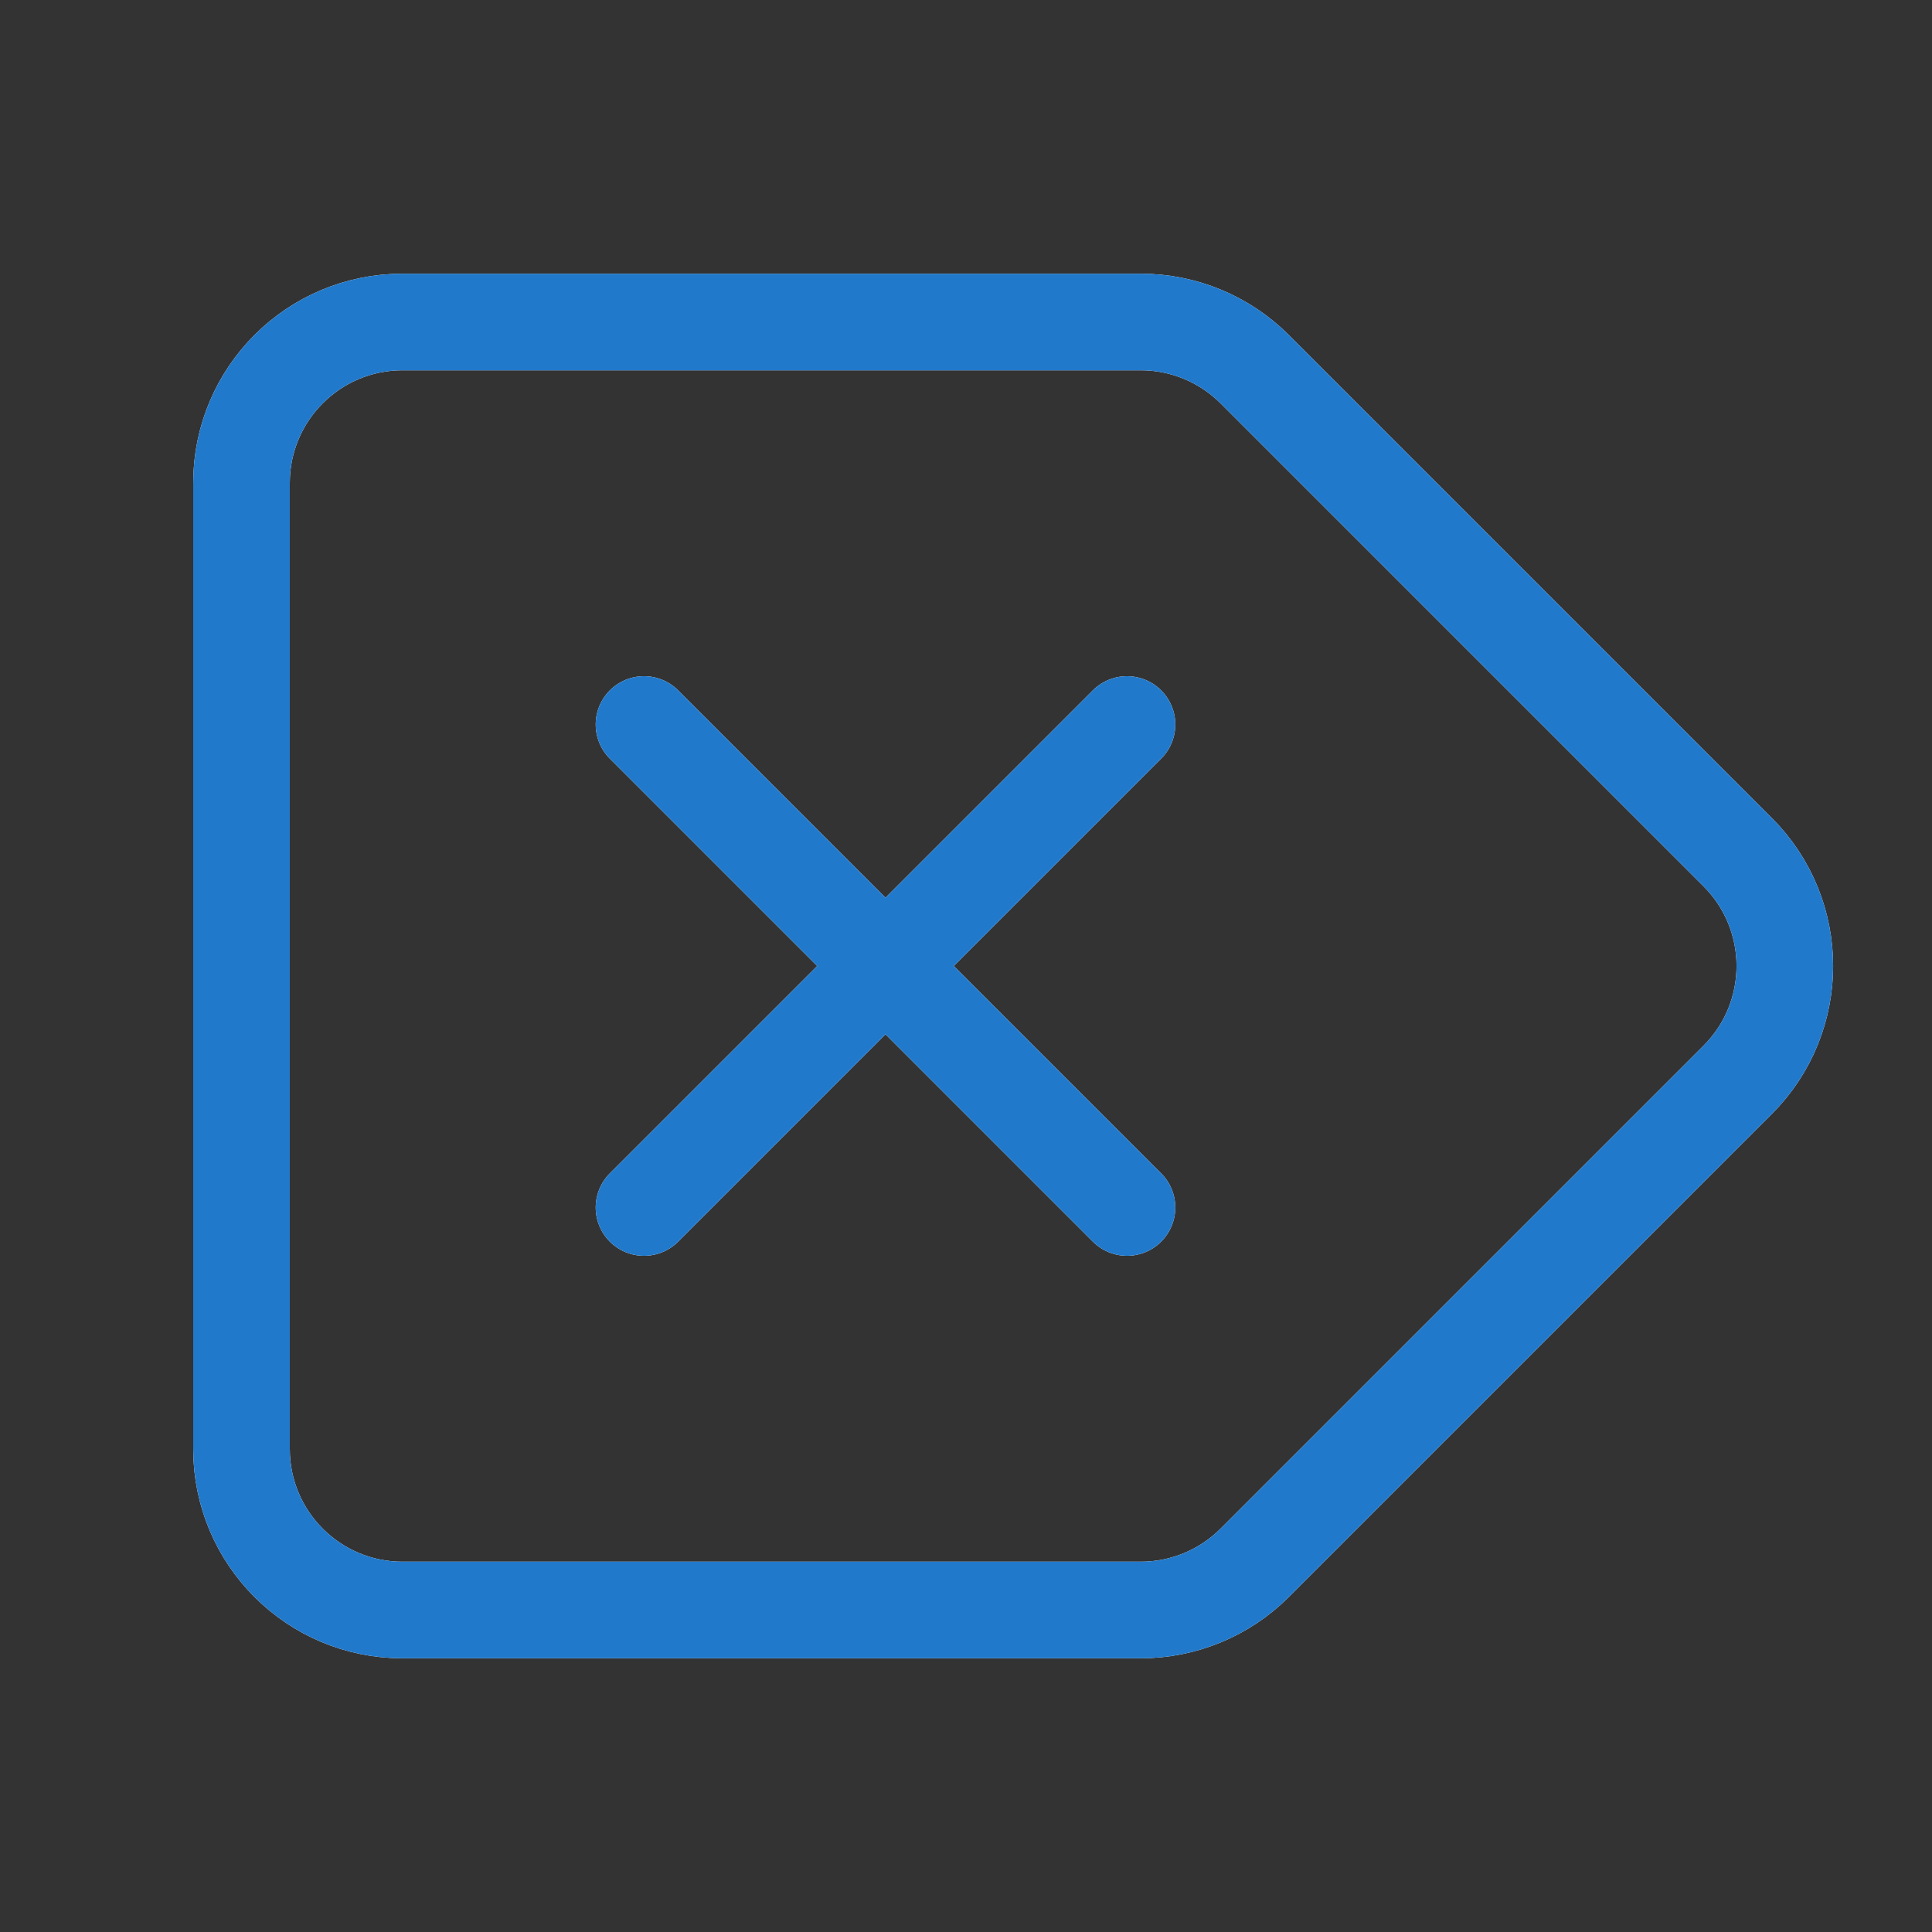 <?xml version="1.0"?>
<svg xmlns="http://www.w3.org/2000/svg" width="24" height="24" viewBox="0 0 24 24" fill="none">
    <rect x="0" y="0" width="24" height="24" fill="#333333" stroke="none"/>
    <defs id="defs1">
        <style id="current-color-scheme" type="text/css">
            .ColorScheme-Text { color:#e6f0f5; }
            .ColorScheme-Text { color:#2179cb; }
            .ColorScheme-Background { color:#e4e4e4; }
        </style>
    </defs>
    <path d="M14 9L8 15M8 9L14 15" stroke="#ffffff" stroke-width="1.2" stroke-linecap="round"/>
    <path d="M5 20H14.172C14.702 20 15.211 19.789 15.586 19.414L21.586 13.414C22.367 12.633 22.367 11.367 21.586 10.586L15.586 4.586C15.211 4.211 14.702 4 14.172 4H5C3.895 4 3 4.895 3 6V18C3 19.105 3.895 20 5 20Z" stroke="#ffffff" stroke-width="1.2" stroke-linecap="round"/>
    <path d="M14 9L8 15M8 9L14 15" style="stroke:currentColor;opacity:1" class="ColorScheme-Text" stroke-width="1.2" stroke-linecap="round"/>
    <path d="M5 20H14.172C14.702 20 15.211 19.789 15.586 19.414L21.586 13.414C22.367 12.633 22.367 11.367 21.586 10.586L15.586 4.586C15.211 4.211 14.702 4 14.172 4H5C3.895 4 3 4.895 3 6V18C3 19.105 3.895 20 5 20Z" style="stroke:currentColor;opacity:1" class="ColorScheme-Text" stroke-width="1.2" stroke-linecap="round"/>
</svg>
